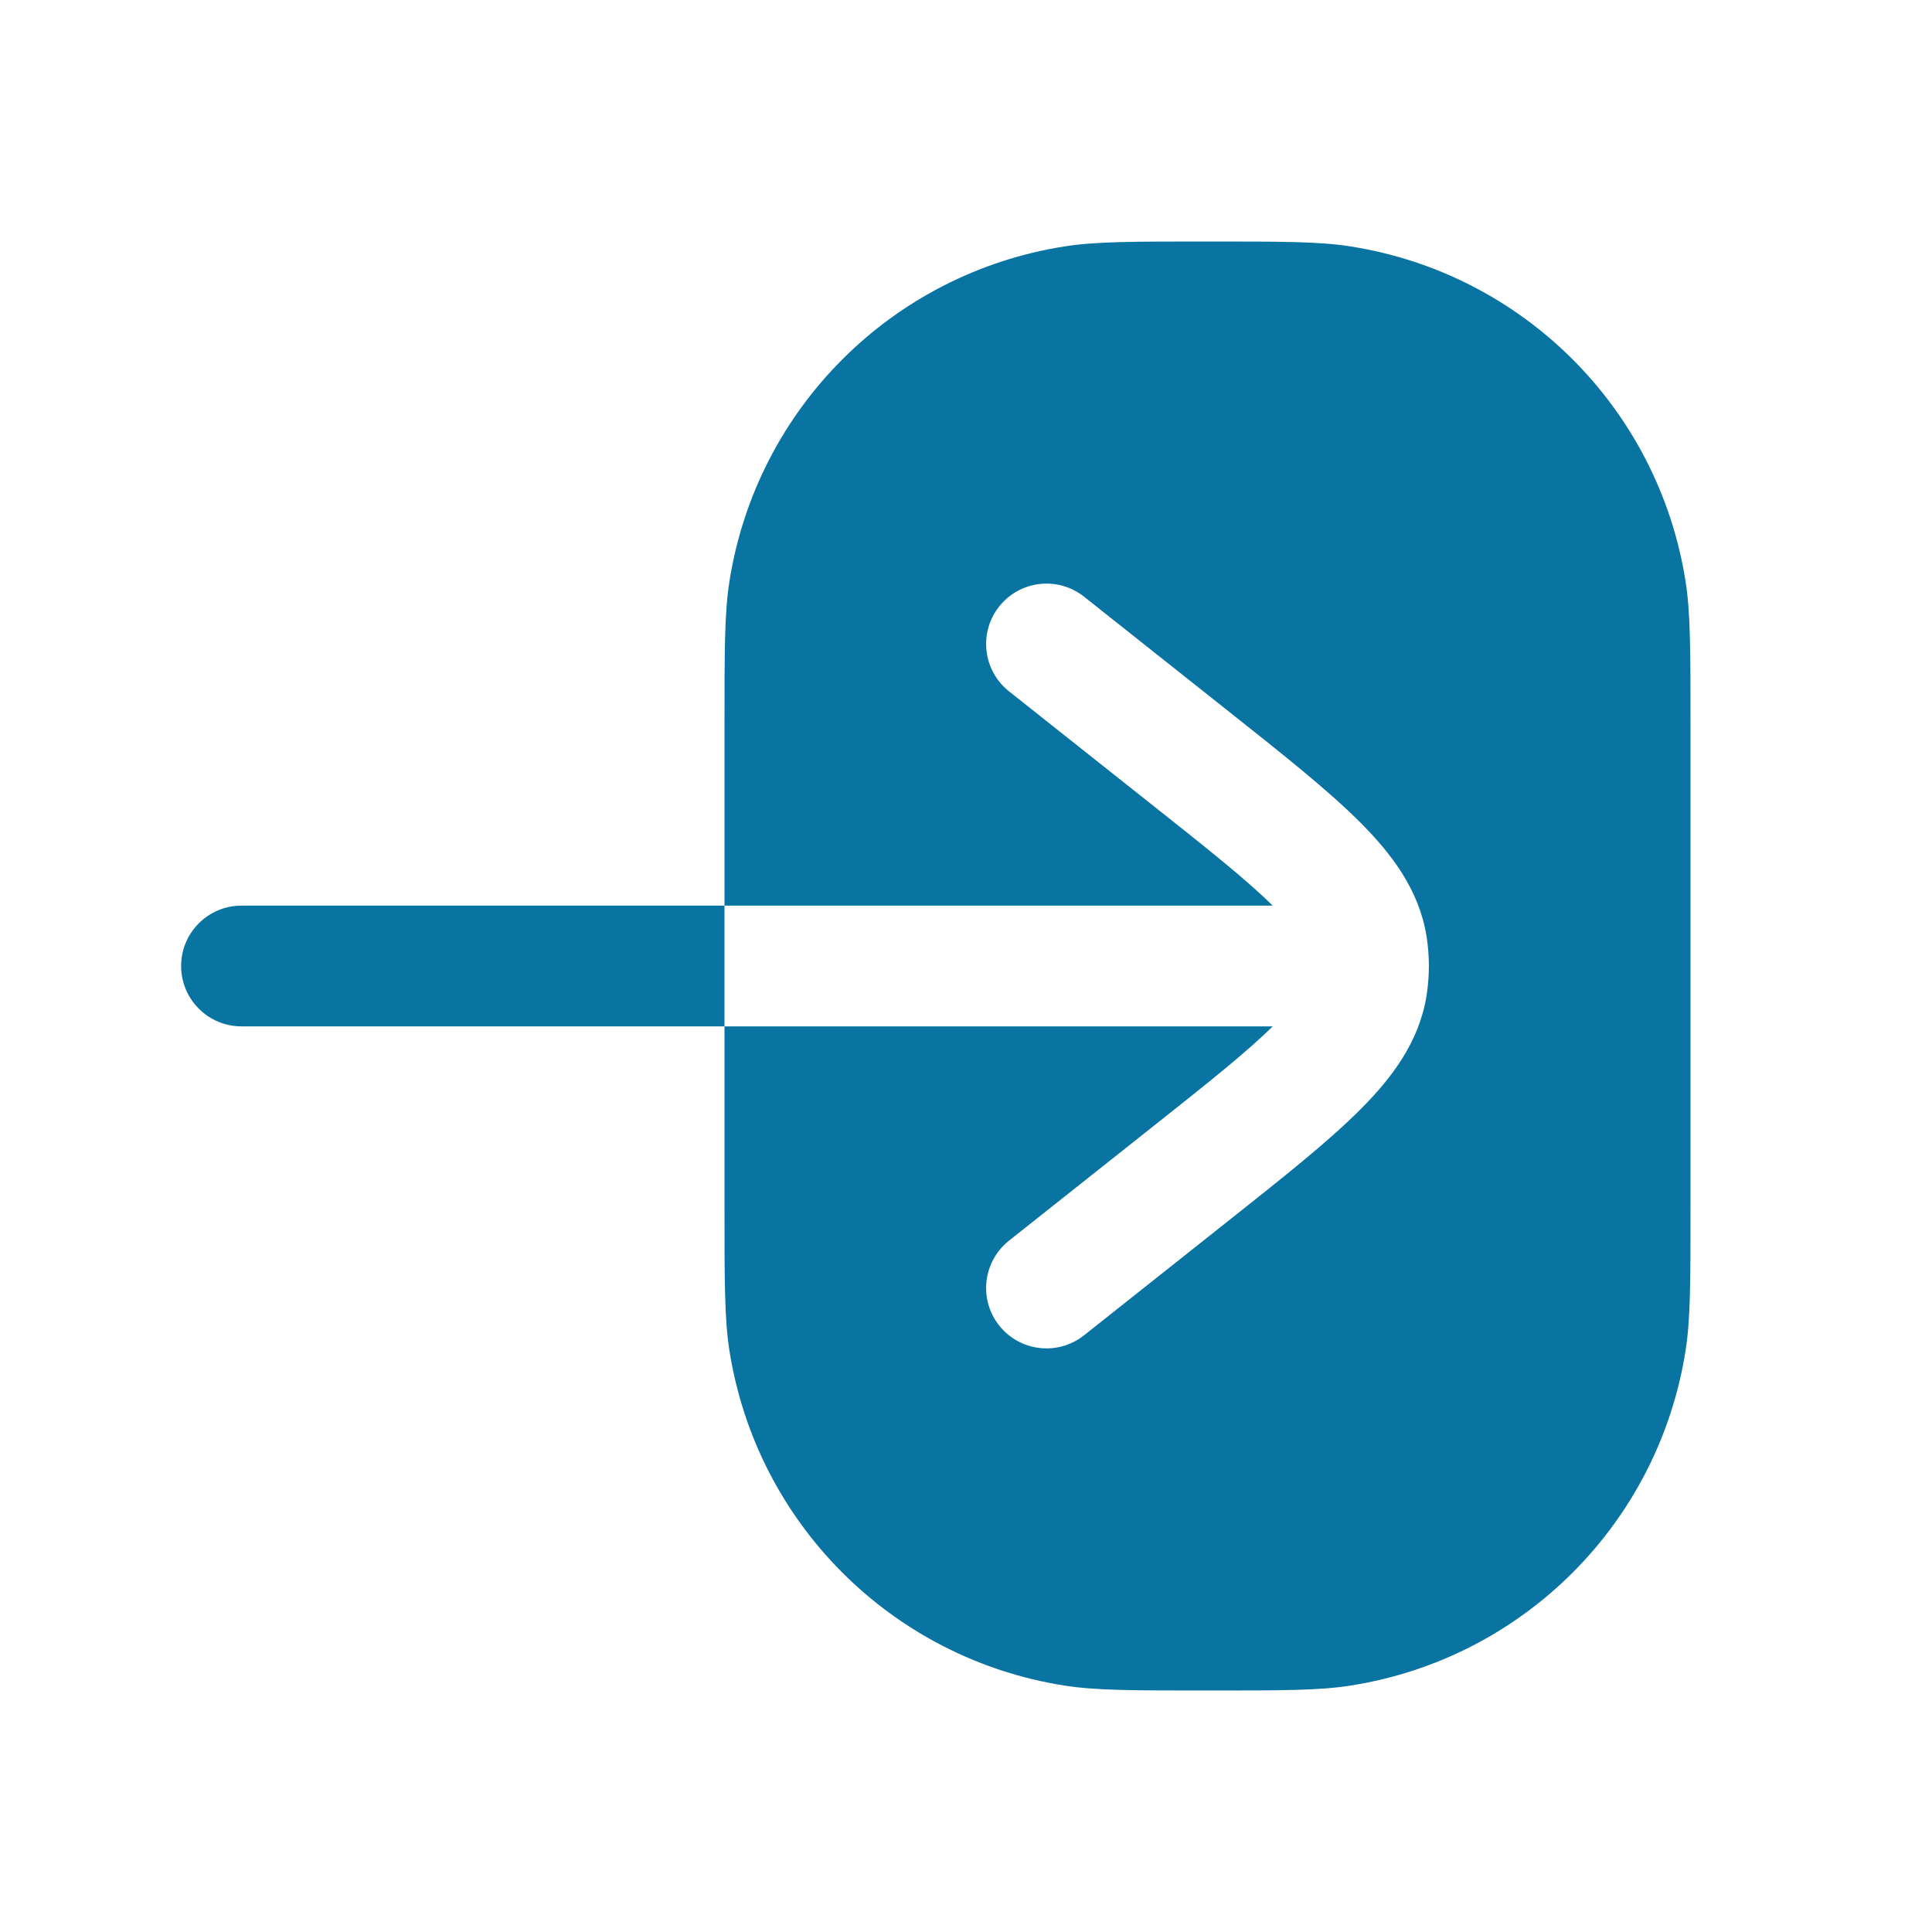 <svg width="24" height="24" viewBox="0 0 24 24" fill="none" xmlns="http://www.w3.org/2000/svg">
<path fill-rule="evenodd" clip-rule="evenodd" d="M13.466 7.412C13.141 7.155 12.67 7.209 12.412 7.534C12.155 7.859 12.21 8.33 12.534 8.588L14.297 9.986C15.001 10.544 15.483 10.927 15.81 11.25H9V9C9 8.071 9 7.606 9.062 7.218C9.4 5.078 11.078 3.4 13.218 3.062C13.607 3 14.071 3 15 3C15.929 3 16.393 3 16.782 3.062C18.922 3.4 20.6 5.078 20.938 7.218C21 7.606 21 8.071 21 9V15C21 15.929 21 16.393 20.938 16.782C20.6 18.922 18.922 20.6 16.782 20.938C16.393 21 15.929 21 15 21C14.071 21 13.607 21 13.218 20.938C11.078 20.6 9.4 18.922 9.062 16.782C9 16.393 9 15.929 9 15V12.75H15.81C15.483 13.073 15.001 13.456 14.297 14.014L12.534 15.412C12.21 15.67 12.155 16.141 12.412 16.466C12.67 16.791 13.141 16.845 13.466 16.588L15.265 15.161C15.937 14.628 16.492 14.188 16.887 13.794C17.293 13.39 17.629 12.942 17.721 12.369C17.74 12.247 17.75 12.123 17.75 12C17.75 11.877 17.74 11.753 17.721 11.631C17.629 11.058 17.293 10.61 16.887 10.206C16.492 9.812 15.937 9.372 15.265 8.839L13.466 7.412ZM9 12.75L3 12.75C2.586 12.75 2.25 12.414 2.25 12C2.25 11.586 2.586 11.25 3 11.25L9 11.25V12.75Z" fill="#0974A2"/>
</svg>
